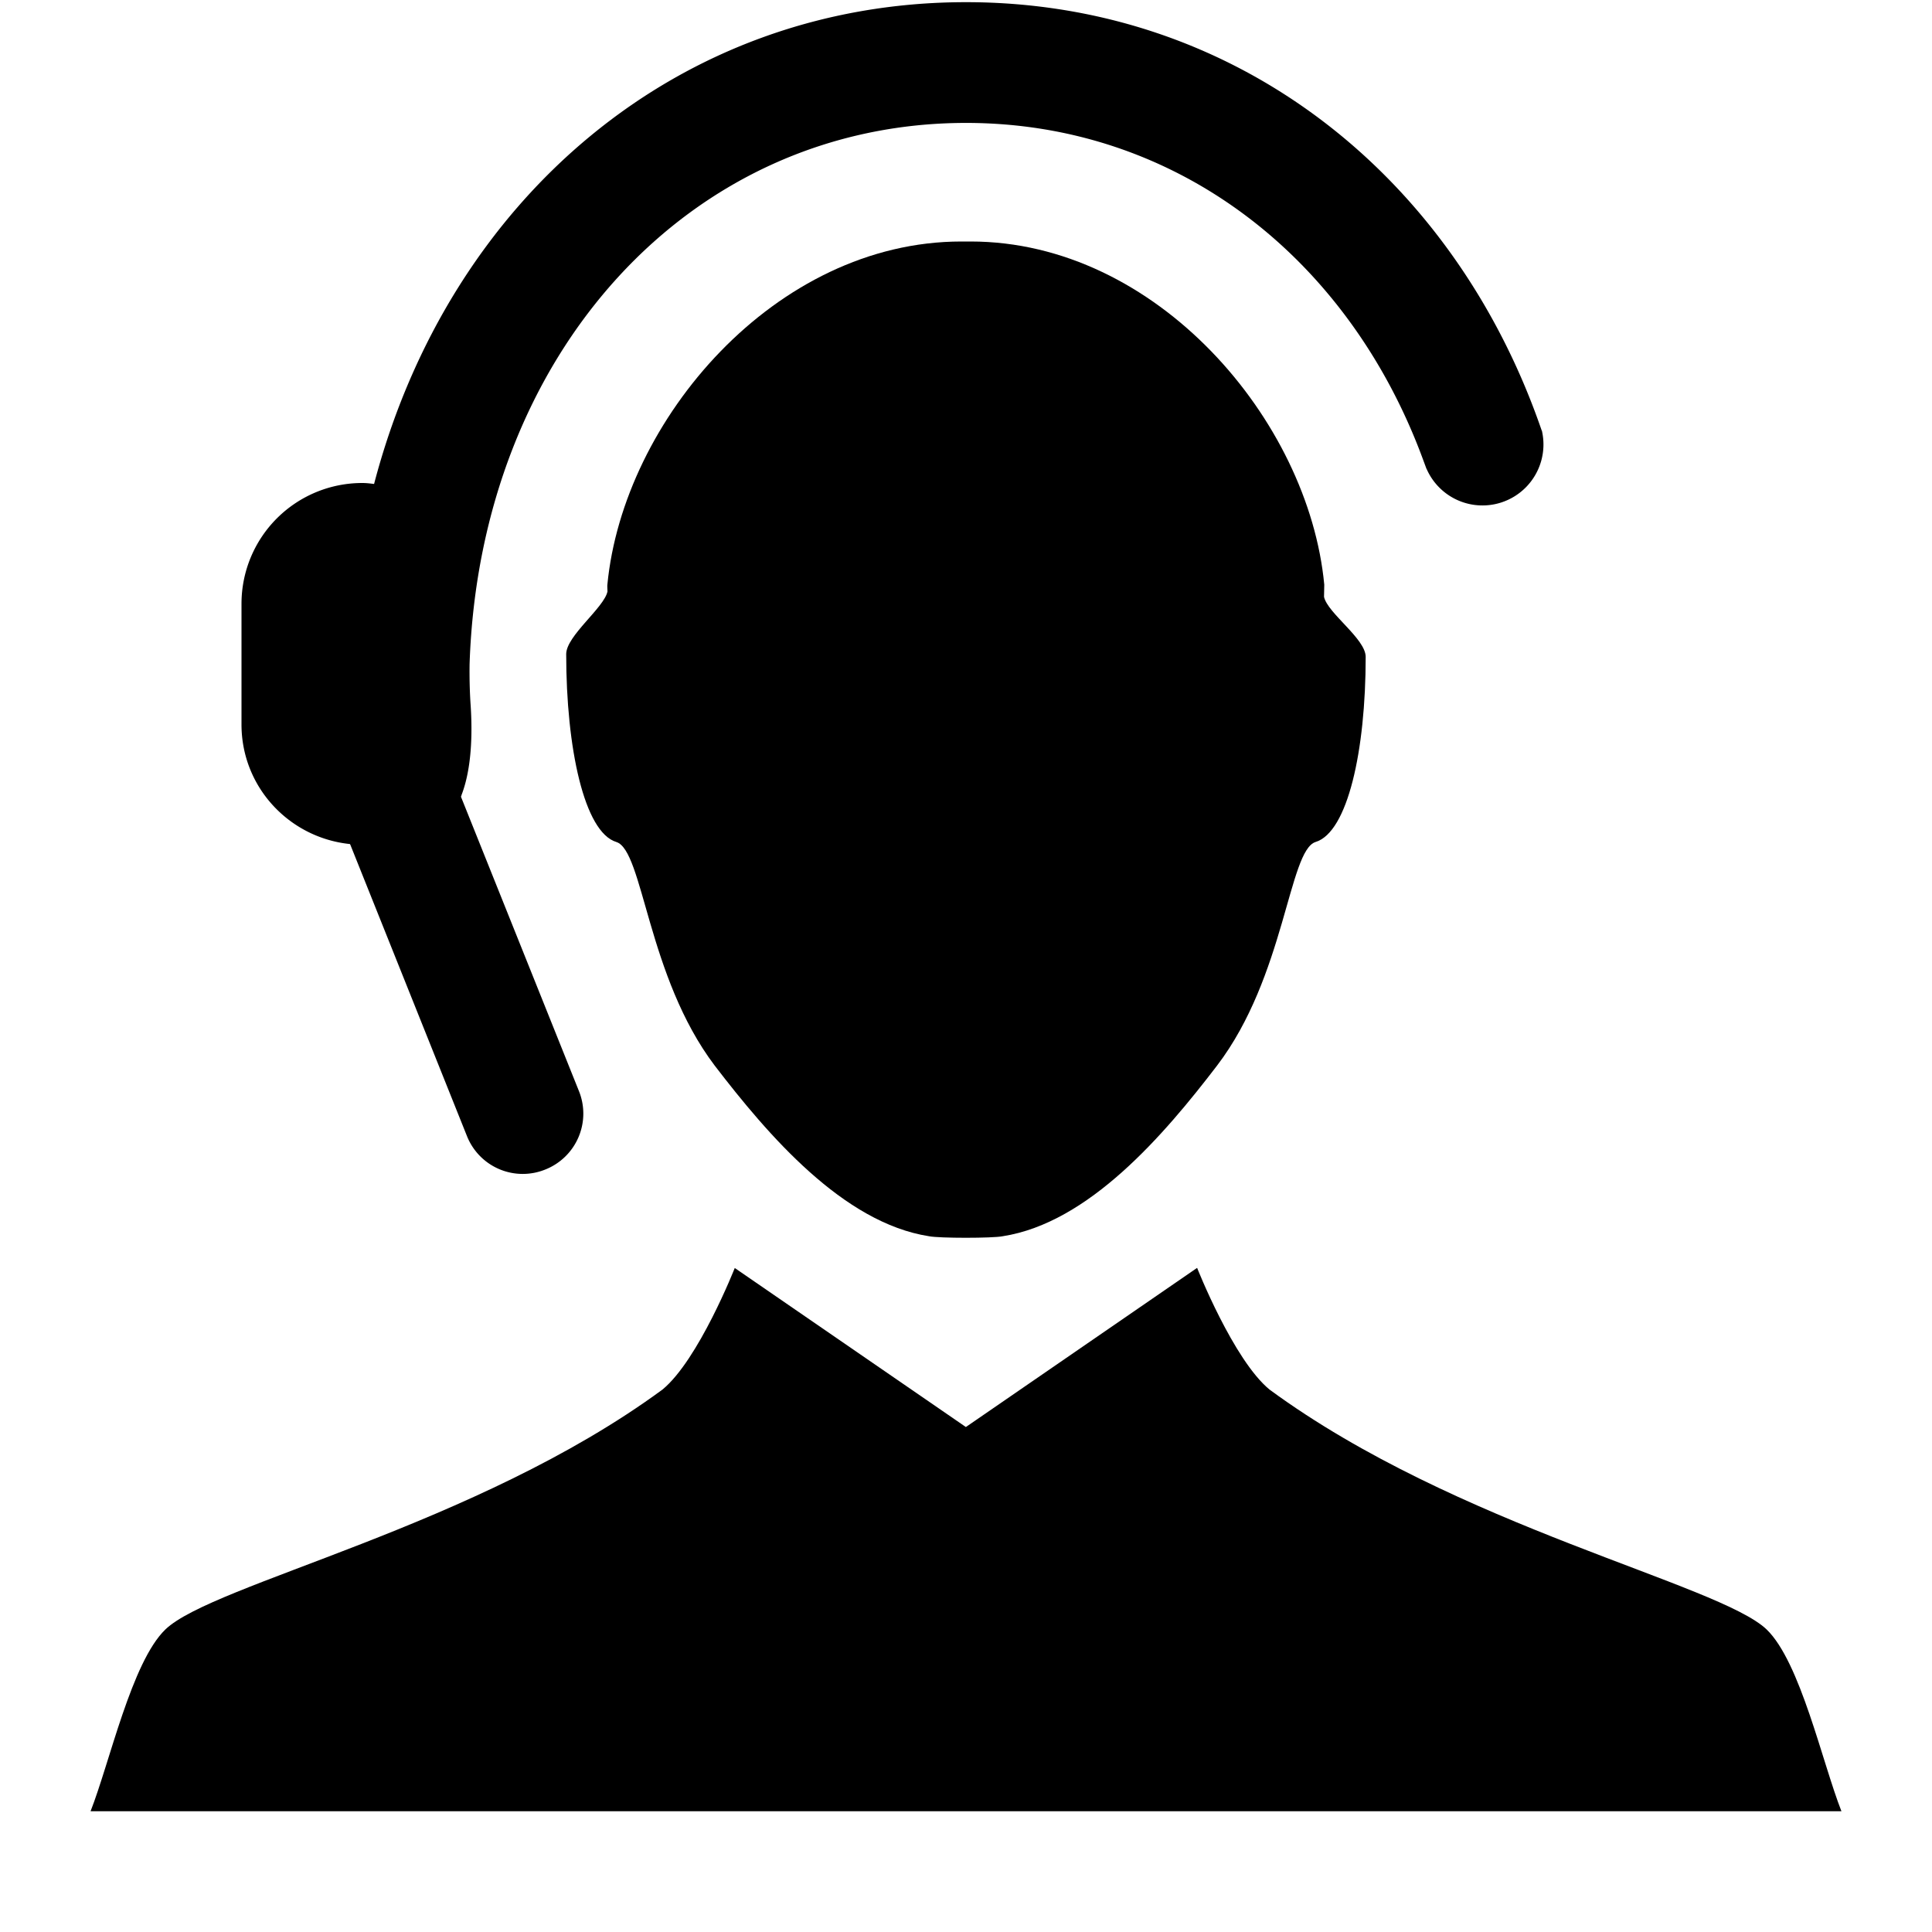 <svg xmlns="http://www.w3.org/2000/svg" width="16" height="16">
    <path d="M5.104 6.973c.224.069.255 1.112.815 1.852.441.575 1.063 1.302 1.775 1.413.084.017.526.017.61 0 .713-.111 1.335-.838 1.775-1.413.564-.74.593-1.782.816-1.852.266-.081.415-.756.415-1.533 0-.15-.315-.361-.345-.497l.002-.101C10.838 3.48 9.579 2 8.038 2h-.076C6.42 2 5.161 3.48 5.03 4.842c-.002.003.001.053.001.056-.028.135-.342.368-.342.519 0 .777.149 1.475.415 1.556zm9.527 6.522c-.395-.379-2.568-.849-4.117-1.987-.299-.245-.6-1.008-.6-1.008l-1.915 1.318-1.914-1.317s-.3.762-.599 1.007c-1.549 1.138-3.724 1.607-4.117 1.987-.279.27-.46 1.1-.619 1.505h14.5c-.159-.405-.34-1.235-.619-1.505zM12.766 3.54c.003.011.003.022.005.035h.001l-.006-.035z"/>
    <path d="M12.771 3.575C12.044 1.45 10.233.018 8 .018c-2.381 0-4.284 1.629-4.902 3.99C3.066 4.004 3.036 4 3 4a1 1 0 00-1 1v1c0 .518.395.938.898.99l.003.005.966 2.413a.497.497 0 00.65.277.498.498 0 00.278-.648l-.978-2.44a.02.02 0 00.005-.009l-.006-.001h.005c.099-.254.088-.593.075-.77a4.283 4.283 0 01-.007-.32C3.975 2.929 5.713 1.018 8 1.018c1.745 0 3.168 1.116 3.784 2.785l.03.081v-.002a.505.505 0 00.957-.307z"/>
</svg>
